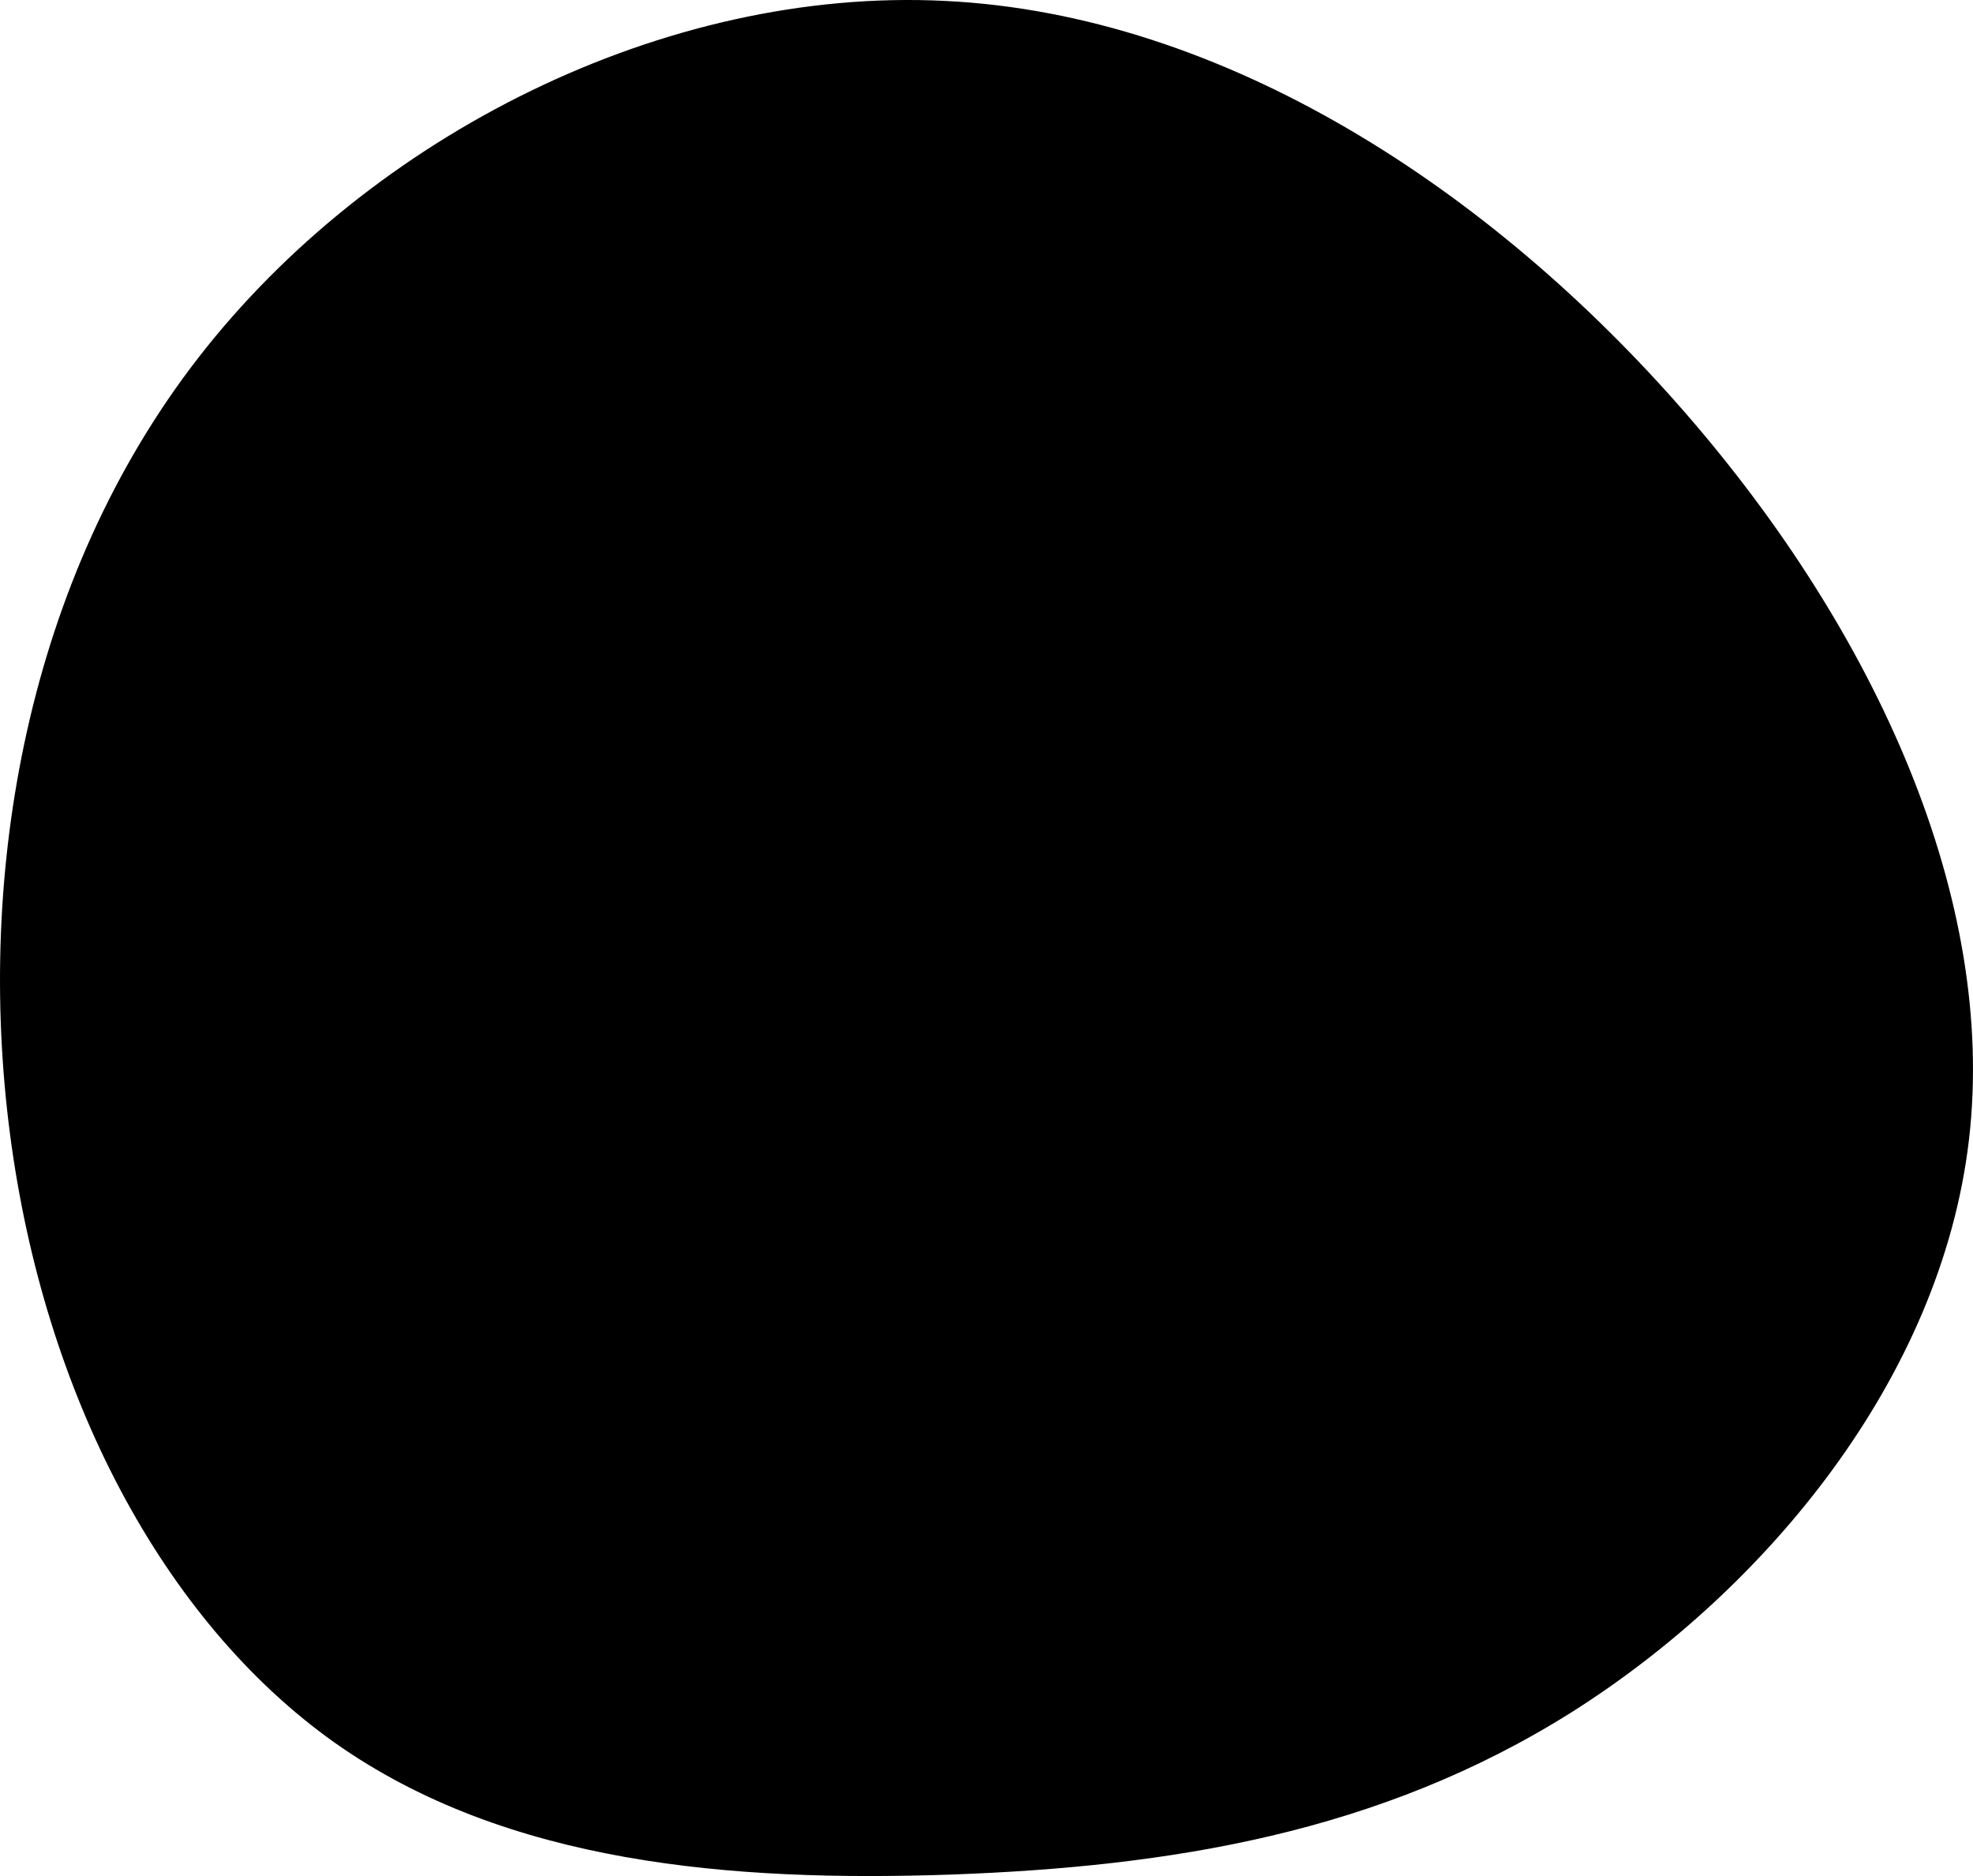 <svg xmlns="http://www.w3.org/2000/svg" width="244" height="232" fill="none"><path fill="#000" d="M41.377 215.499C20.095 200.39 5.427 172.422 1.23 140.186c-4.2-32.236 2.07-68.624 23.353-96.016C45.864 16.778 82.159-1.618 116.843.112c34.627 1.673 67.586 23.413 91.457 50.805 23.871 27.392 38.653 60.435 35.202 90.019-3.451 29.583-25.194 55.648-49.064 70.757-23.871 15.051-49.87 19.146-76.847 20.126-27.034.923-54.931-1.269-76.213-16.32z"/></svg>